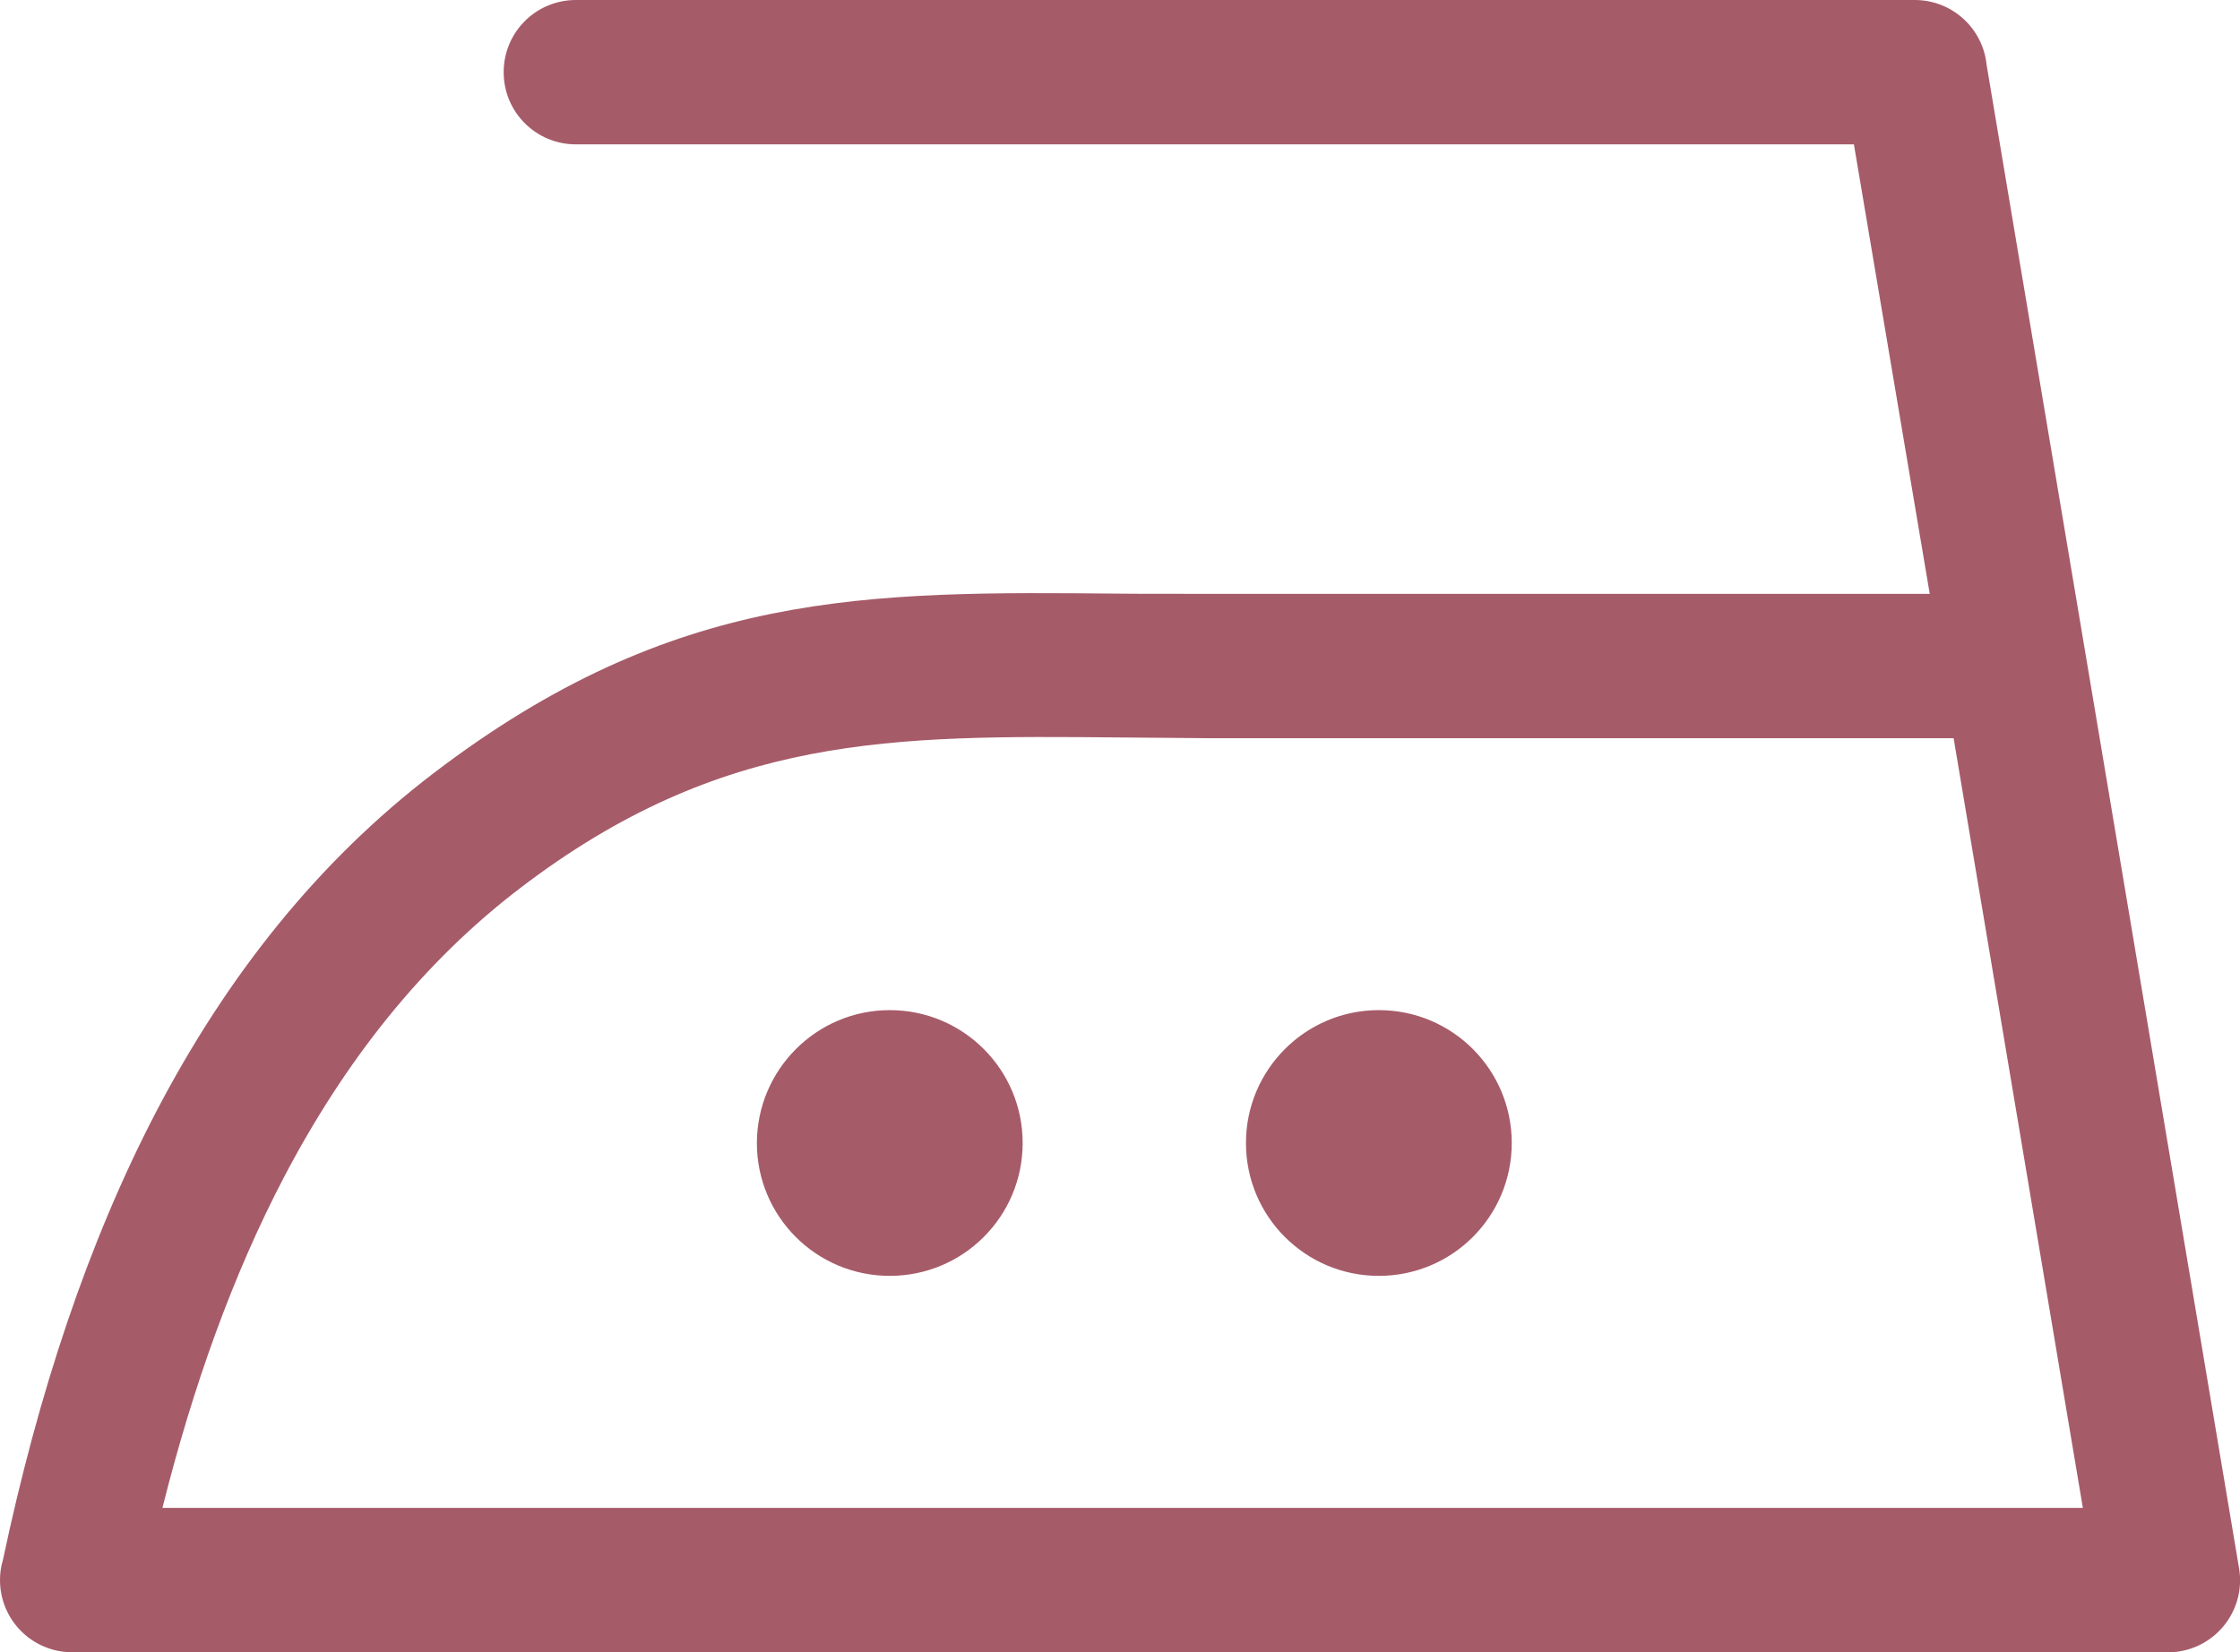 <?xml version="1.0" encoding="utf-8"?><svg fill="#a65b69" version="1.1" id="Layer_1" xmlns="http://www.w3.org/2000/svg" xmlns:xlink="http://www.w3.org/1999/xlink" x="0px" y="0px" viewBox="0 0 122.88 90.65" style="enable-background:new 0 0 122.88 90.65" xml:space="preserve"><g><path d="M31.59,7.92c-2.19,0-3.96-1.77-3.96-3.96c0-2.19,1.77-3.96,3.96-3.96h73.45c2.05,0,3.74,1.56,3.94,3.56l13.85,82.49 c0.36,2.15-1.1,4.19-3.25,4.55c-0.22,0.04-0.43,0.05-0.65,0.05L3.96,90.65C1.77,90.65,0,88.88,0,86.69c0-0.38,0.05-0.75,0.16-1.1 c1.93-9.12,4.66-17.41,8.42-24.62c3.89-7.44,8.87-13.71,15.18-18.53c13.22-10.09,23.71-10,37.74-9.87c0.65,0.01,1.25,0.01,4.7,0.01 h39.66L101.7,7.92H31.59L31.59,7.92z M75.64,55.42c4.03,0,7.29,3.26,7.29,7.29c0,4.03-3.26,7.29-7.29,7.29 c-4.03,0-7.29-3.26-7.29-7.29C68.35,58.69,71.61,55.42,75.64,55.42L75.64,55.42z M48.81,55.42c4.03,0,7.29,3.26,7.29,7.29 c0,4.03-3.26,7.29-7.29,7.29c-4.03,0-7.29-3.26-7.29-7.29C41.53,58.69,44.79,55.42,48.81,55.42L48.81,55.42z M114.26,82.73 l-7.09-42.23H66.18l-4.76-0.04c-12.47-0.11-21.8-0.19-32.88,8.26c-5.37,4.1-9.62,9.48-12.98,15.9c-2.79,5.34-4.97,11.42-6.65,18.11 H114.26L114.26,82.73z"/></g></svg>
